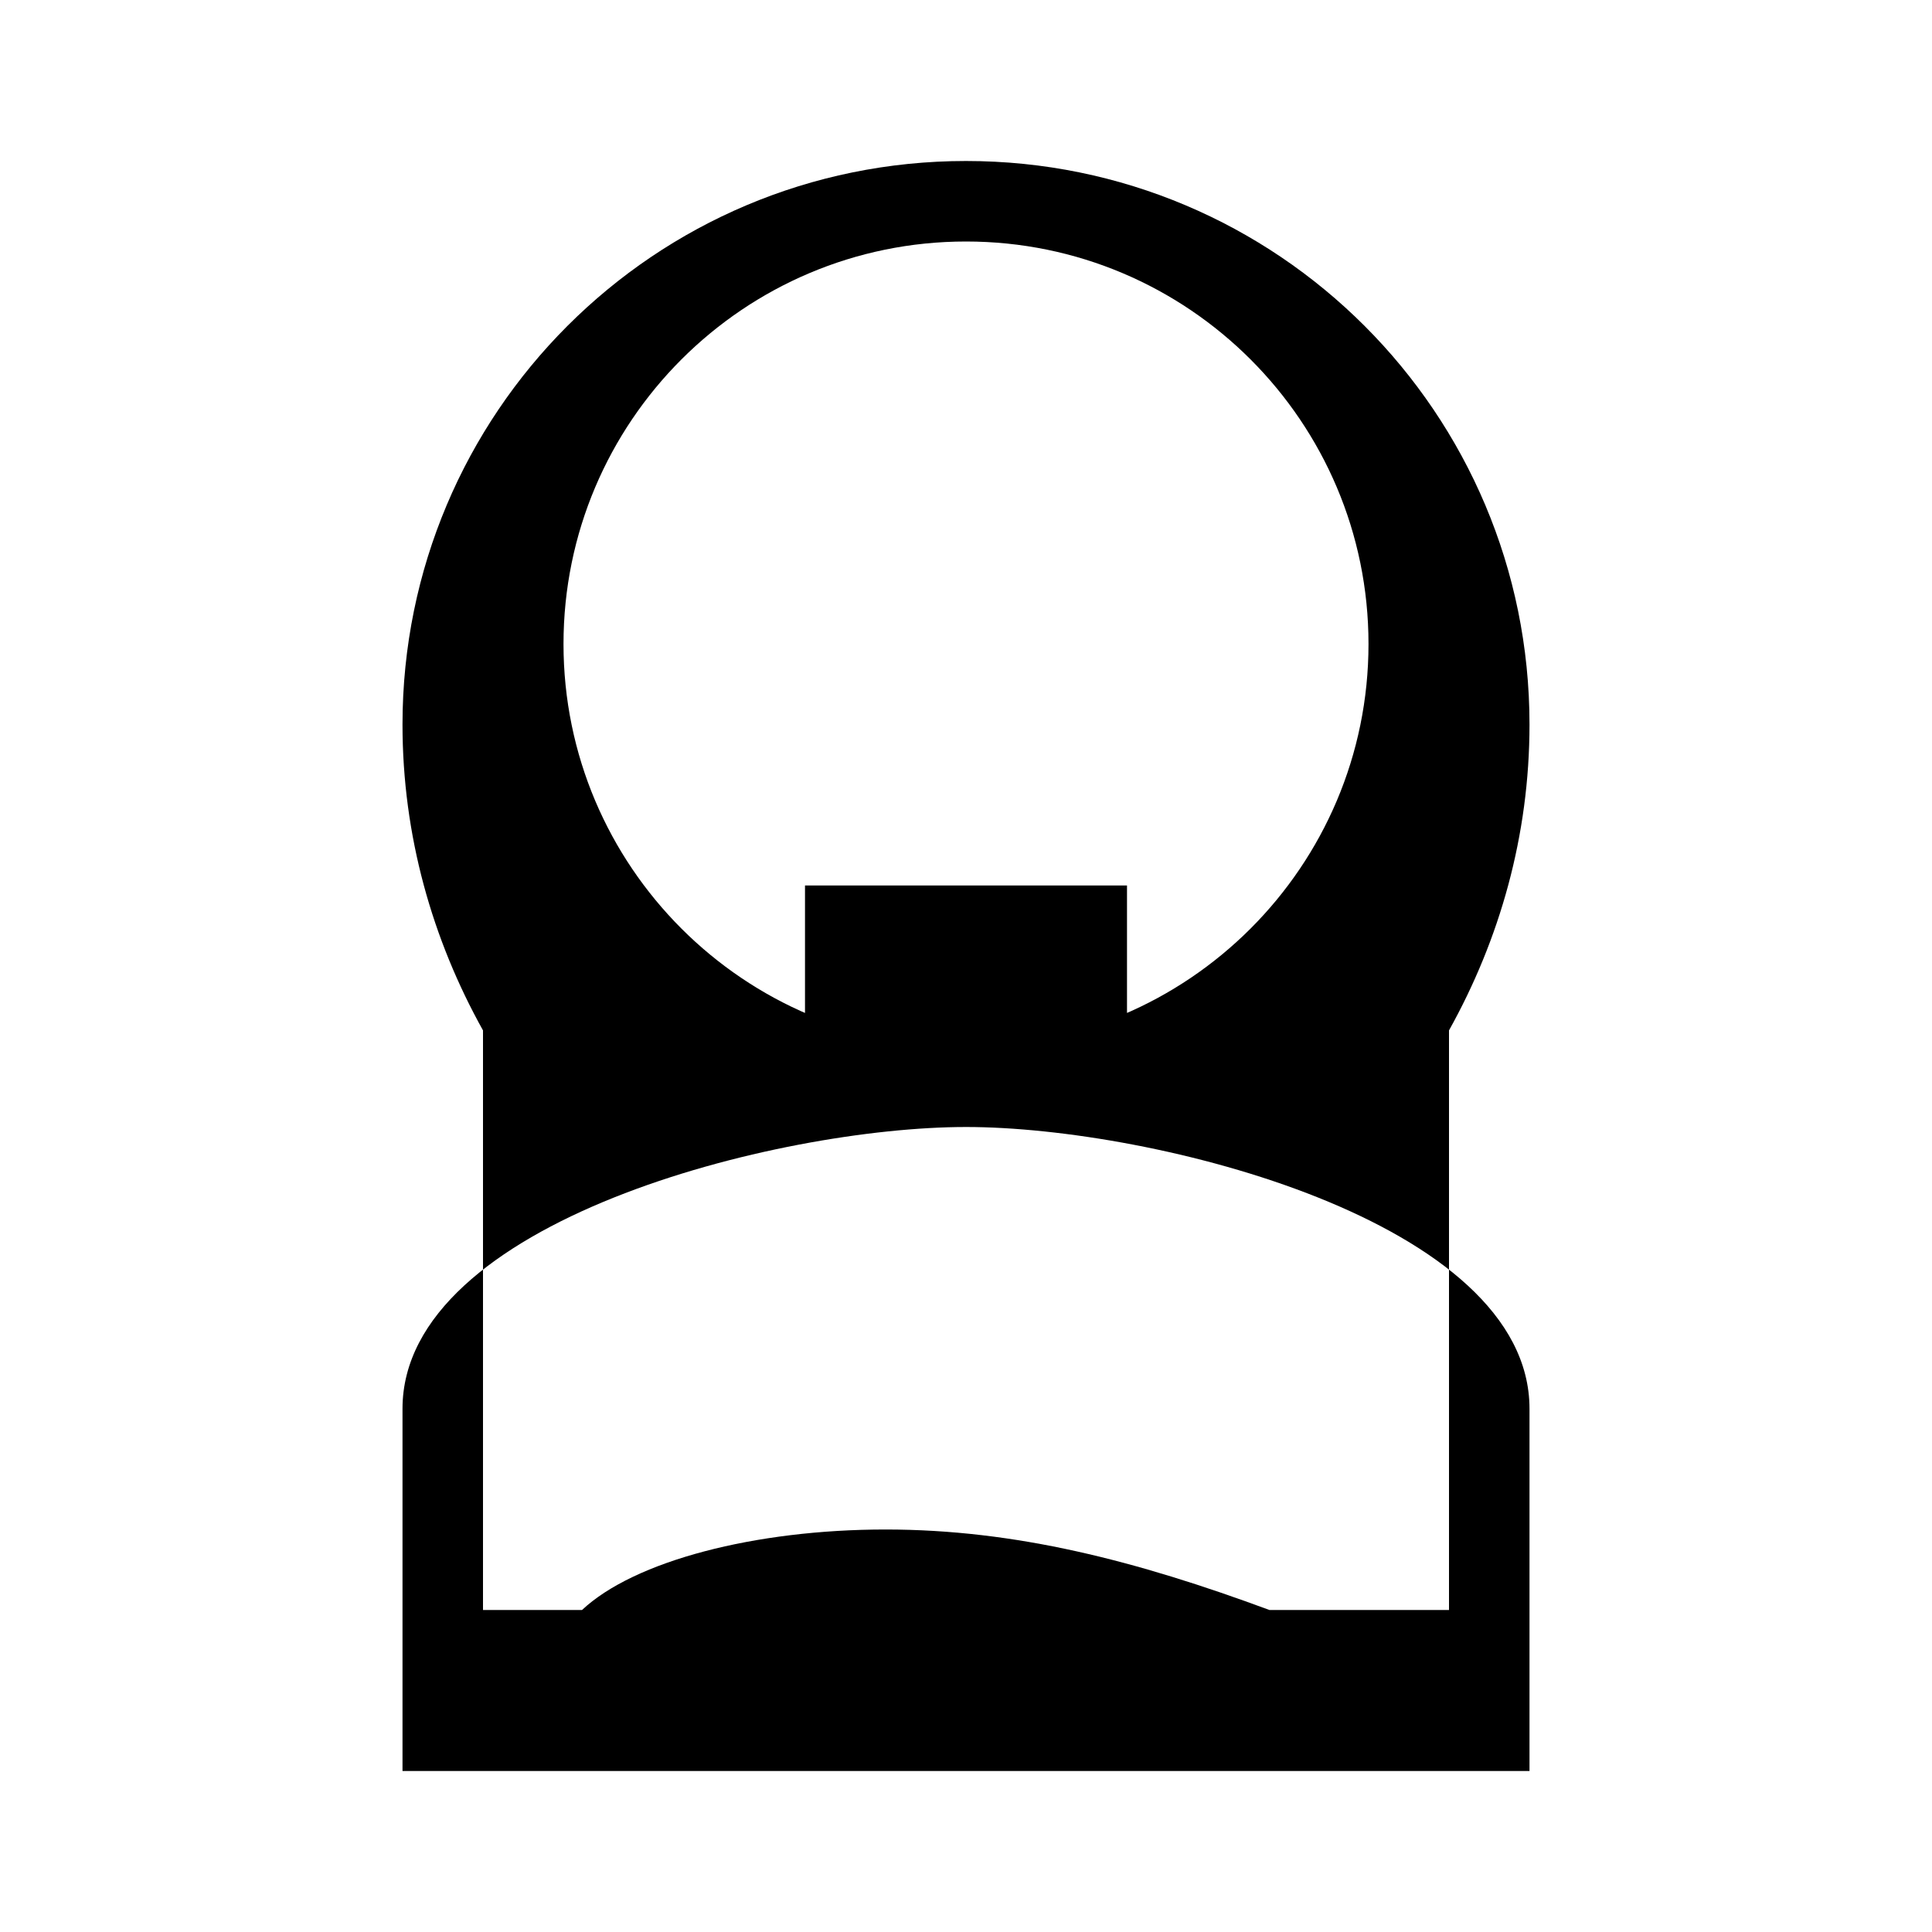 <svg xmlns="http://www.w3.org/2000/svg" class="icon icon-zombie" viewBox="0 0 24 24">
    <path d="M12 2C8.13 2 5 5.13 5 9c0 1.38.37 2.67 1 3.8V20h1.23C7.88 19.39 9.38 19 11 19s3.12.39 4.77 1H18V12.8c.63-1.13 1-2.42 1-3.8 0-3.87-3.13-7-7-7zm0 11c-2.76 0-5-2.24-5-5s2.24-5 5-5 5 2.24 5 5-2.24 5-5 5zm0 1c2.33 0 7 1.17 7 3.5V22h-14v-4.5c0-2.33 4.67-3.5 7-3.5zm-2-1h4v-2h-4v2z"/>
</svg>